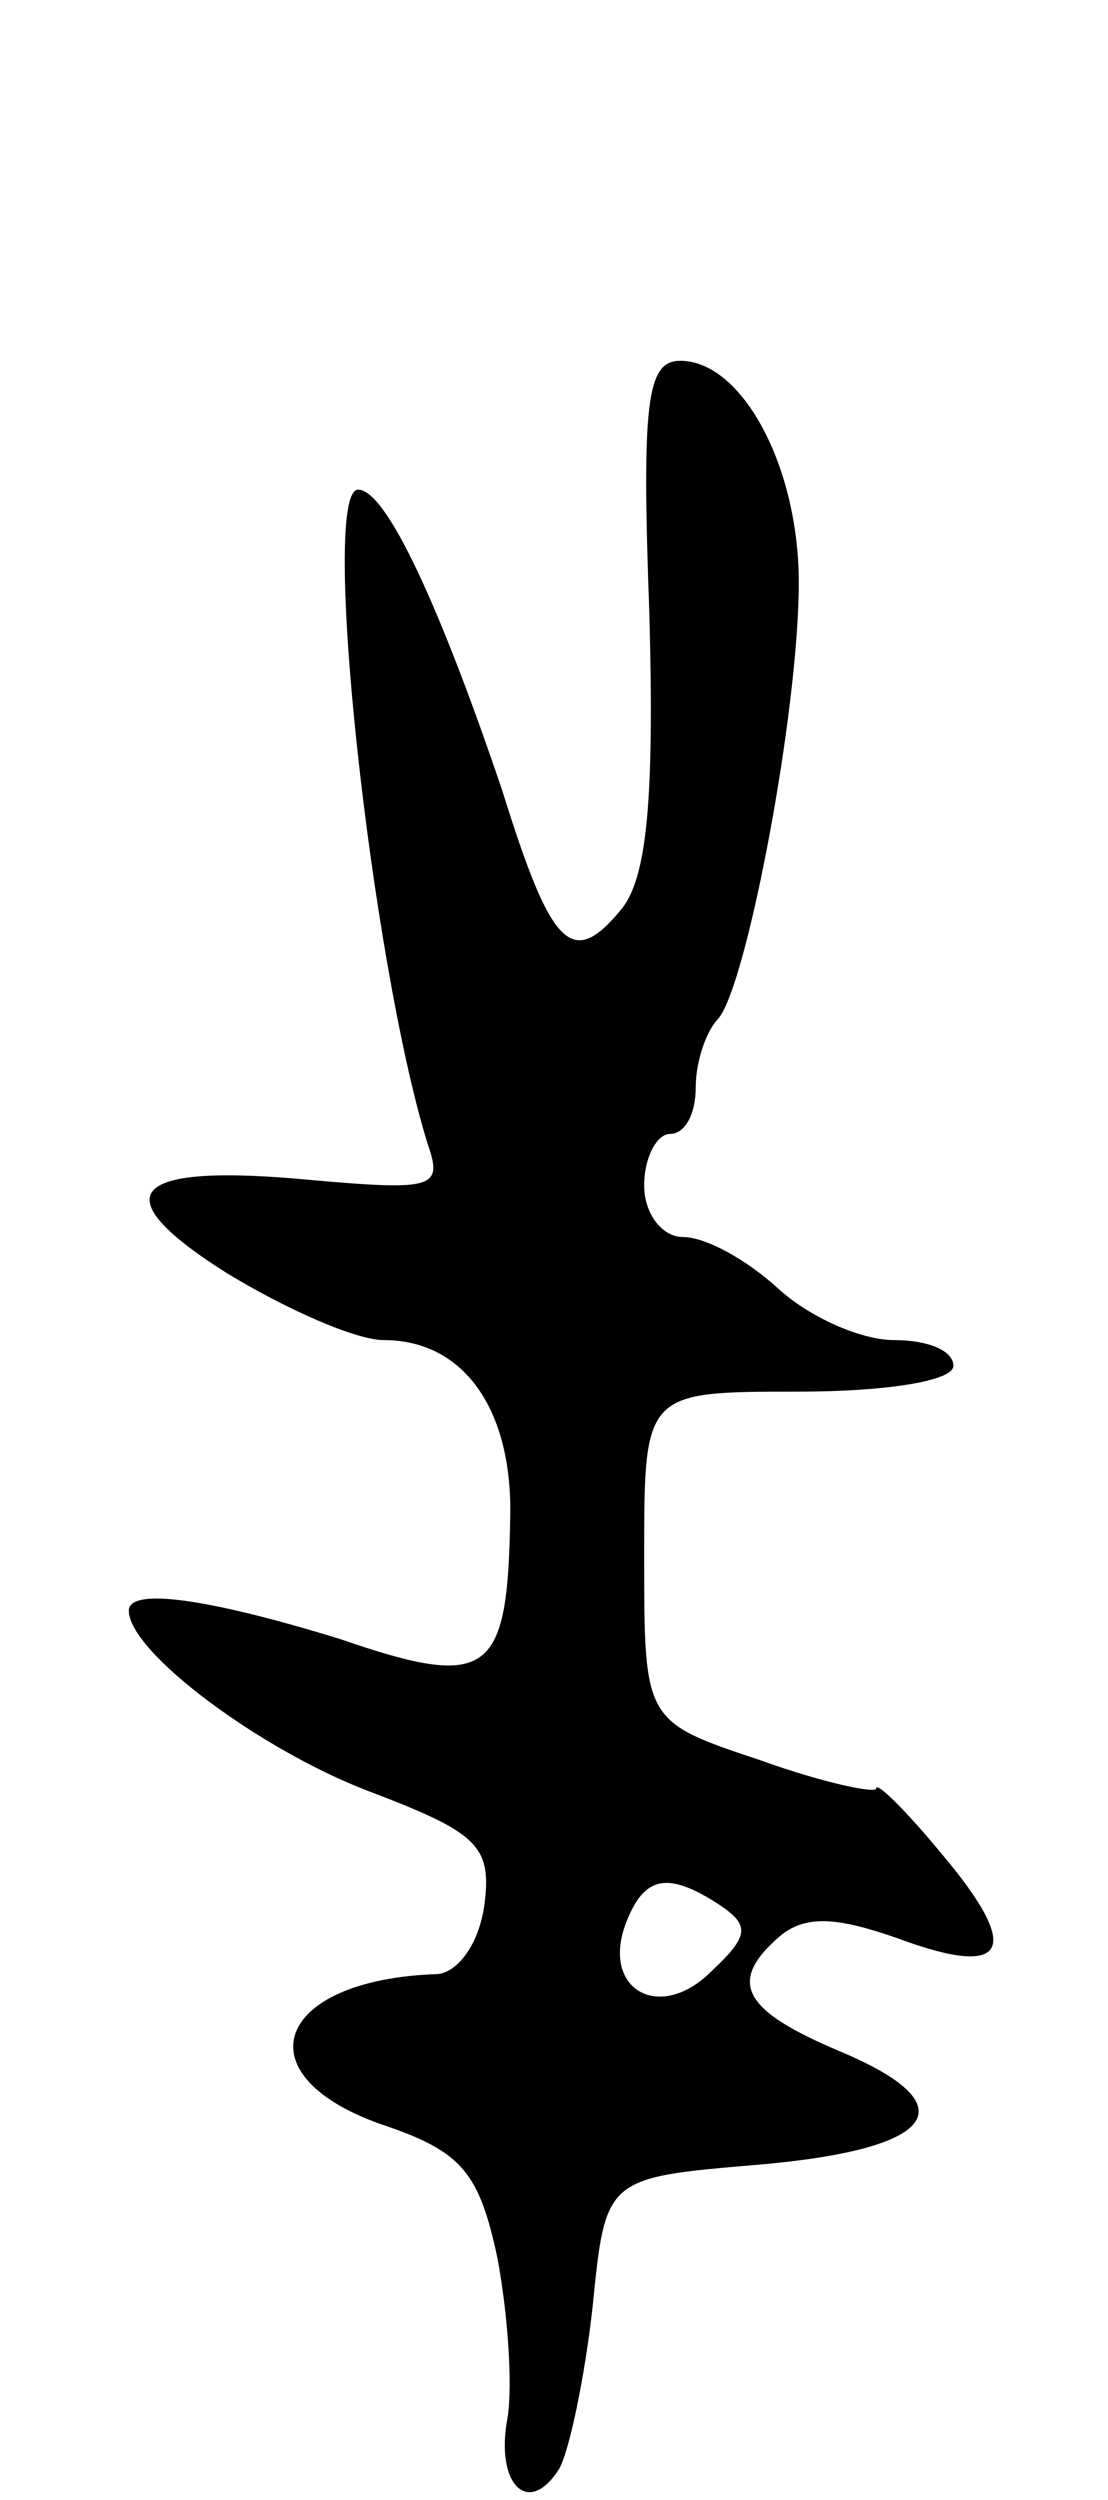 <svg version="1.0" xmlns="http://www.w3.org/2000/svg"
 width="43pt" height="97pt" viewBox="0 0 43 97"
 preserveAspectRatio="xMidYMid meet">
<g transform="translate(0,97) scale(0.1,-0.1)"
fill="#000000" stroke="none">
<path d="M252 732 c2 -73 -1 -103 -11 -115 -19 -23 -27 -15 -46 46 -24 71 -45
117 -56 117 -15 0 5 -183 27 -254 6 -17 2 -18 -44 -14 -72 7 -83 -5 -34 -36
23 -14 50 -26 61 -26 31 0 50 -27 49 -69 -1 -61 -8 -67 -66 -47 -52 16 -82 20
-82 11 0 -16 51 -54 93 -70 42 -16 48 -21 45 -44 -2 -15 -10 -26 -18 -27 -64
-2 -77 -40 -20 -59 29 -10 36 -18 43 -51 4 -21 6 -49 4 -62 -5 -26 8 -39 20
-20 4 7 10 36 13 63 5 50 5 50 64 55 70 6 82 23 32 44 -38 16 -44 27 -23 45
10 8 22 7 45 -1 43 -16 49 -5 18 32 -14 17 -26 29 -26 26 0 -2 -20 2 -45 11
-45 15 -45 15 -45 79 0 64 0 64 60 64 33 0 60 4 60 10 0 6 -10 10 -23 10 -13
0 -33 9 -45 20 -12 11 -28 20 -37 20 -8 0 -15 9 -15 20 0 11 5 20 10 20 6 0
10 8 10 18 0 10 4 22 9 27 11 14 31 119 31 169 0 45 -22 86 -46 86 -13 0 -15
-16 -12 -98z m27 -501 c12 -8 12 -12 -3 -26 -20 -20 -43 -7 -33 19 7 18 16 20
36 7z"/>
</g>
</svg>
